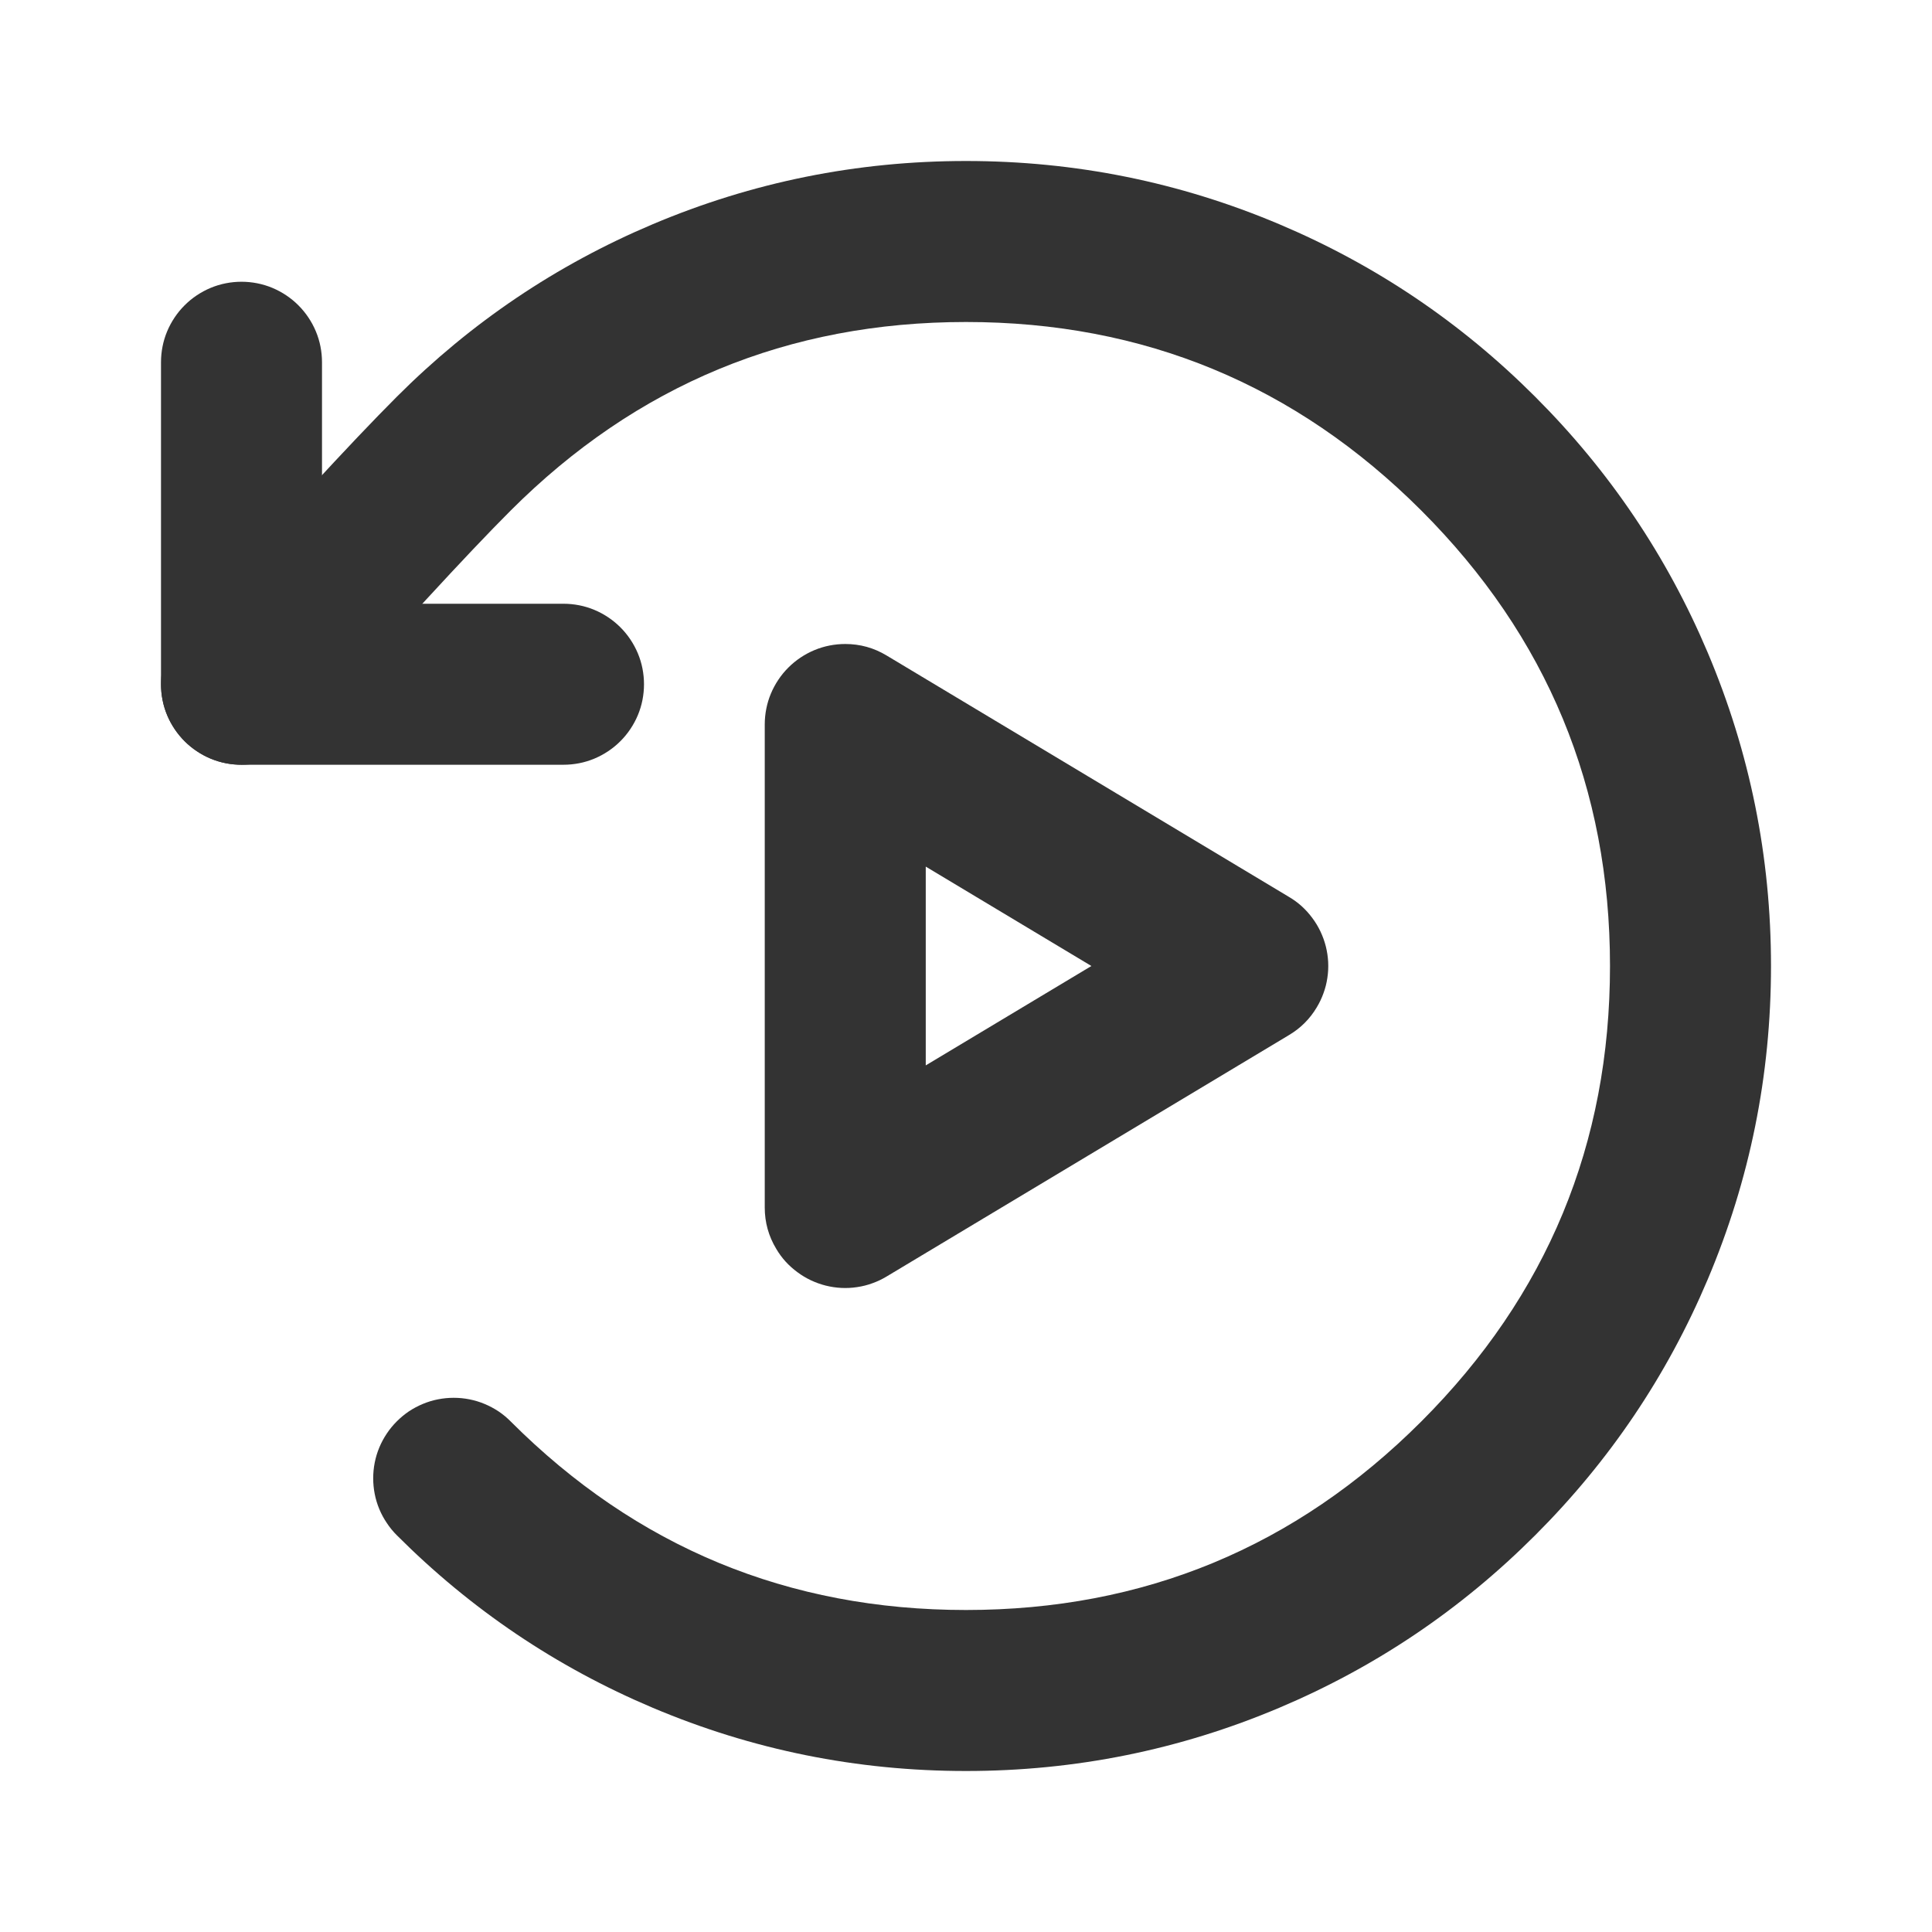 <svg xmlns="http://www.w3.org/2000/svg" xmlns:xlink="http://www.w3.org/1999/xlink" fill="none" version="1.1" width="24"
  height="24" viewBox="0 0 24 24">
  <defs>
    <clipPath id="master_svg0_sa221_2098">
      <rect x="0" y="0" width="24" height="24" rx="0" />
    </clipPath>
  </defs>
  <g clip-path="url(#master_svg0_sa221_2098)">
    <g>
      <path
        d="M9.5,15L9.5,12L9.5,9Q9.5,8.902,9.519,8.805Q9.538,8.708,9.576,8.617Q9.614,8.526,9.669,8.444Q9.723,8.363,9.793,8.293Q9.863,8.223,9.944,8.169Q10.026,8.114,10.117,8.076Q10.208,8.038,10.305,8.019Q10.402,8,10.5,8Q10.777,8,11.014,8.143L13.514,9.643L16.014,11.143Q16.099,11.193,16.172,11.259Q16.245,11.326,16.303,11.405Q16.362,11.484,16.404,11.573Q16.446,11.662,16.47,11.757Q16.494,11.853,16.499,11.951Q16.504,12.05,16.489,12.147Q16.475,12.245,16.441,12.337Q16.408,12.43,16.357,12.514Q16.229,12.729,16.014,12.857L13.514,14.357L11.014,15.857Q10.93,15.908,10.837,15.941Q10.745,15.975,10.647,15.989Q10.55,16.004,10.451,15.999Q10.353,15.994,10.257,15.97Q10.162,15.946,10.073,15.904Q9.984,15.862,9.905,15.803Q9.826,15.745,9.759,15.672Q9.693,15.599,9.643,15.514Q9.5,15.277,9.5,15ZM11.5,15L10.5,15L9.986,14.143L12.486,12.643L14.986,11.143L15.5,12L14.986,12.857L12.486,11.357L9.986,9.857L10.5,9L11.5,9L11.5,12L11.5,15Z"
        fill="#333333" fill-opacity="1" />
    </g>
    <g>
      <path
        d="M2.252,7.836Q4.079,5.779,4.929,4.929Q6.312,3.545,8.107,2.786Q9.966,2,12,2Q14.034,2,15.893,2.786Q17.688,3.545,19.071,4.929Q20.455,6.312,21.214,8.107Q22,9.966,22,12Q22,14.034,21.214,15.893Q20.455,17.688,19.071,19.071Q17.688,20.455,15.893,21.214Q14.034,22,12,22Q9.966,22,8.107,21.214Q6.312,20.455,4.929,19.071Q4.859,19.001,4.805,18.919Q4.75,18.838,4.712,18.747Q4.674,18.656,4.655,18.559Q4.636,18.462,4.636,18.364Q4.636,18.265,4.655,18.169Q4.674,18.072,4.712,17.981Q4.75,17.89,4.805,17.808Q4.859,17.727,4.929,17.657Q4.999,17.587,5.08,17.532Q5.162,17.478,5.253,17.44Q5.344,17.402,5.441,17.383Q5.538,17.364,5.636,17.364Q5.735,17.364,5.831,17.383Q5.928,17.402,6.019,17.44Q6.11,17.478,6.192,17.532Q6.274,17.587,6.343,17.657Q8.686,20,12,20Q15.314,20,17.657,17.657Q20,15.314,20,12Q20,8.686,17.657,6.343Q15.314,4,12,4Q8.686,4,6.343,6.343Q5.535,7.151,3.748,9.164Q3.682,9.238,3.604,9.297Q3.525,9.357,3.437,9.4Q3.348,9.443,3.253,9.468Q3.158,9.492,3.059,9.498Q2.961,9.504,2.863,9.491Q2.766,9.477,2.673,9.445Q2.58,9.413,2.495,9.363Q2.41,9.313,2.336,9.248Q2.262,9.182,2.203,9.104Q2.143,9.025,2.1,8.937Q2.057,8.848,2.032,8.753Q2.008,8.658,2.002,8.559Q1.996,8.461,2.009,8.363Q2.023,8.266,2.055,8.173Q2.087,8.08,2.137,7.995Q2.187,7.91,2.252,7.836ZM4,8.5Q4,8.598,3.981,8.695Q3.962,8.792,3.924,8.883Q3.886,8.974,3.831,9.056Q3.777,9.137,3.707,9.207Q3.637,9.277,3.556,9.331Q3.474,9.386,3.383,9.424Q3.292,9.462,3.195,9.481Q3.098,9.5,3,9.5Q2.902,9.5,2.805,9.481Q2.708,9.462,2.617,9.424Q2.526,9.386,2.444,9.331Q2.363,9.277,2.293,9.207Q2.223,9.137,2.169,9.056Q2.114,8.974,2.076,8.883Q2.038,8.792,2.019,8.695Q2,8.598,2,8.5Q2,8.402,2.019,8.305Q2.038,8.208,2.076,8.117Q2.114,8.026,2.169,7.944Q2.223,7.863,2.293,7.793Q2.363,7.723,2.444,7.669Q2.526,7.614,2.617,7.576Q2.708,7.538,2.805,7.519Q2.902,7.5,3,7.5Q3.098,7.5,3.195,7.519Q3.292,7.538,3.383,7.576Q3.474,7.614,3.556,7.669Q3.637,7.723,3.707,7.793Q3.777,7.863,3.831,7.944Q3.886,8.026,3.924,8.117Q3.962,8.208,3.981,8.305Q4,8.402,4,8.5ZM6.636,18.364Q6.636,18.462,6.617,18.559Q6.598,18.656,6.56,18.747Q6.522,18.838,6.468,18.919Q6.413,19.001,6.343,19.071Q6.274,19.141,6.192,19.195Q6.11,19.25,6.019,19.288Q5.928,19.326,5.831,19.345Q5.735,19.364,5.636,19.364Q5.538,19.364,5.441,19.345Q5.344,19.326,5.253,19.288Q5.162,19.25,5.08,19.195Q4.999,19.141,4.929,19.071Q4.859,19.001,4.805,18.919Q4.75,18.838,4.712,18.747Q4.674,18.656,4.655,18.559Q4.636,18.462,4.636,18.364Q4.636,18.265,4.655,18.169Q4.674,18.072,4.712,17.981Q4.75,17.89,4.805,17.808Q4.859,17.727,4.929,17.657Q4.999,17.587,5.08,17.532Q5.162,17.478,5.253,17.44Q5.344,17.402,5.441,17.383Q5.538,17.364,5.636,17.364Q5.735,17.364,5.831,17.383Q5.928,17.402,6.019,17.44Q6.11,17.478,6.192,17.532Q6.274,17.587,6.343,17.657Q6.413,17.727,6.468,17.808Q6.522,17.89,6.56,17.981Q6.598,18.072,6.617,18.169Q6.636,18.265,6.636,18.364Z"
        fill="#333333" fill-opacity="1" />
    </g>
    <g>
      <path
        d="M7,9.5L3,9.5Q2.902,9.5,2.805,9.481Q2.708,9.462,2.617,9.424Q2.526,9.386,2.444,9.331Q2.363,9.277,2.293,9.207Q2.223,9.137,2.169,9.056Q2.114,8.974,2.076,8.883Q2.038,8.792,2.019,8.695Q2,8.598,2,8.5L2,4.5Q2,4.402,2.019,4.305Q2.038,4.208,2.076,4.117Q2.114,4.026,2.169,3.944Q2.223,3.863,2.293,3.793Q2.363,3.723,2.444,3.669Q2.526,3.614,2.617,3.576Q2.708,3.538,2.805,3.519Q2.902,3.5,3,3.5Q3.098,3.5,3.195,3.519Q3.292,3.538,3.383,3.576Q3.474,3.614,3.556,3.669Q3.637,3.723,3.707,3.793Q3.777,3.863,3.831,3.944Q3.886,4.026,3.924,4.117Q3.962,4.208,3.981,4.305Q4,4.402,4,4.5L4,8.5L3,8.5L3,7.5L7,7.5Q7.098,7.5,7.195,7.519Q7.292,7.538,7.383,7.576Q7.474,7.614,7.556,7.669Q7.637,7.723,7.707,7.793Q7.777,7.863,7.831,7.944Q7.886,8.026,7.924,8.117Q7.962,8.208,7.981,8.305Q8,8.402,8,8.5Q8,8.598,7.981,8.695Q7.962,8.792,7.924,8.883Q7.886,8.974,7.831,9.056Q7.777,9.137,7.707,9.207Q7.637,9.277,7.556,9.331Q7.474,9.386,7.383,9.424Q7.292,9.462,7.195,9.481Q7.098,9.5,7,9.5ZM8,8.5Q8,8.598,7.981,8.695Q7.962,8.792,7.924,8.883Q7.886,8.974,7.831,9.056Q7.777,9.137,7.707,9.207Q7.637,9.277,7.556,9.331Q7.474,9.386,7.383,9.424Q7.292,9.462,7.195,9.481Q7.098,9.5,7,9.5Q6.902,9.5,6.805,9.481Q6.708,9.462,6.617,9.424Q6.526,9.386,6.444,9.331Q6.363,9.277,6.293,9.207Q6.223,9.137,6.169,9.056Q6.114,8.974,6.076,8.883Q6.038,8.792,6.019,8.695Q6,8.598,6,8.5Q6,8.402,6.019,8.305Q6.038,8.208,6.076,8.117Q6.114,8.026,6.169,7.944Q6.223,7.863,6.293,7.793Q6.363,7.723,6.444,7.669Q6.526,7.614,6.617,7.576Q6.708,7.538,6.805,7.519Q6.902,7.5,7,7.5Q7.098,7.5,7.195,7.519Q7.292,7.538,7.383,7.576Q7.474,7.614,7.556,7.669Q7.637,7.723,7.707,7.793Q7.777,7.863,7.831,7.944Q7.886,8.026,7.924,8.117Q7.962,8.208,7.981,8.305Q8,8.402,8,8.5ZM4,4.5Q4,4.598,3.981,4.695Q3.962,4.792,3.924,4.883Q3.886,4.974,3.831,5.056Q3.777,5.137,3.707,5.207Q3.637,5.277,3.556,5.331Q3.474,5.386,3.383,5.424Q3.292,5.462,3.195,5.481Q3.098,5.5,3,5.5Q2.902,5.5,2.805,5.481Q2.708,5.462,2.617,5.424Q2.526,5.386,2.444,5.331Q2.363,5.277,2.293,5.207Q2.223,5.137,2.169,5.056Q2.114,4.974,2.076,4.883Q2.038,4.792,2.019,4.695Q2,4.598,2,4.5Q2,4.402,2.019,4.305Q2.038,4.208,2.076,4.117Q2.114,4.026,2.169,3.944Q2.223,3.863,2.293,3.793Q2.363,3.723,2.444,3.669Q2.526,3.614,2.617,3.576Q2.708,3.538,2.805,3.519Q2.902,3.5,3,3.5Q3.098,3.5,3.195,3.519Q3.292,3.538,3.383,3.576Q3.474,3.614,3.556,3.669Q3.637,3.723,3.707,3.793Q3.777,3.863,3.831,3.944Q3.886,4.026,3.924,4.117Q3.962,4.208,3.981,4.305Q4,4.402,4,4.5Z"
        fill="#333333" fill-opacity="1" />
    </g>
  </g>
</svg>
